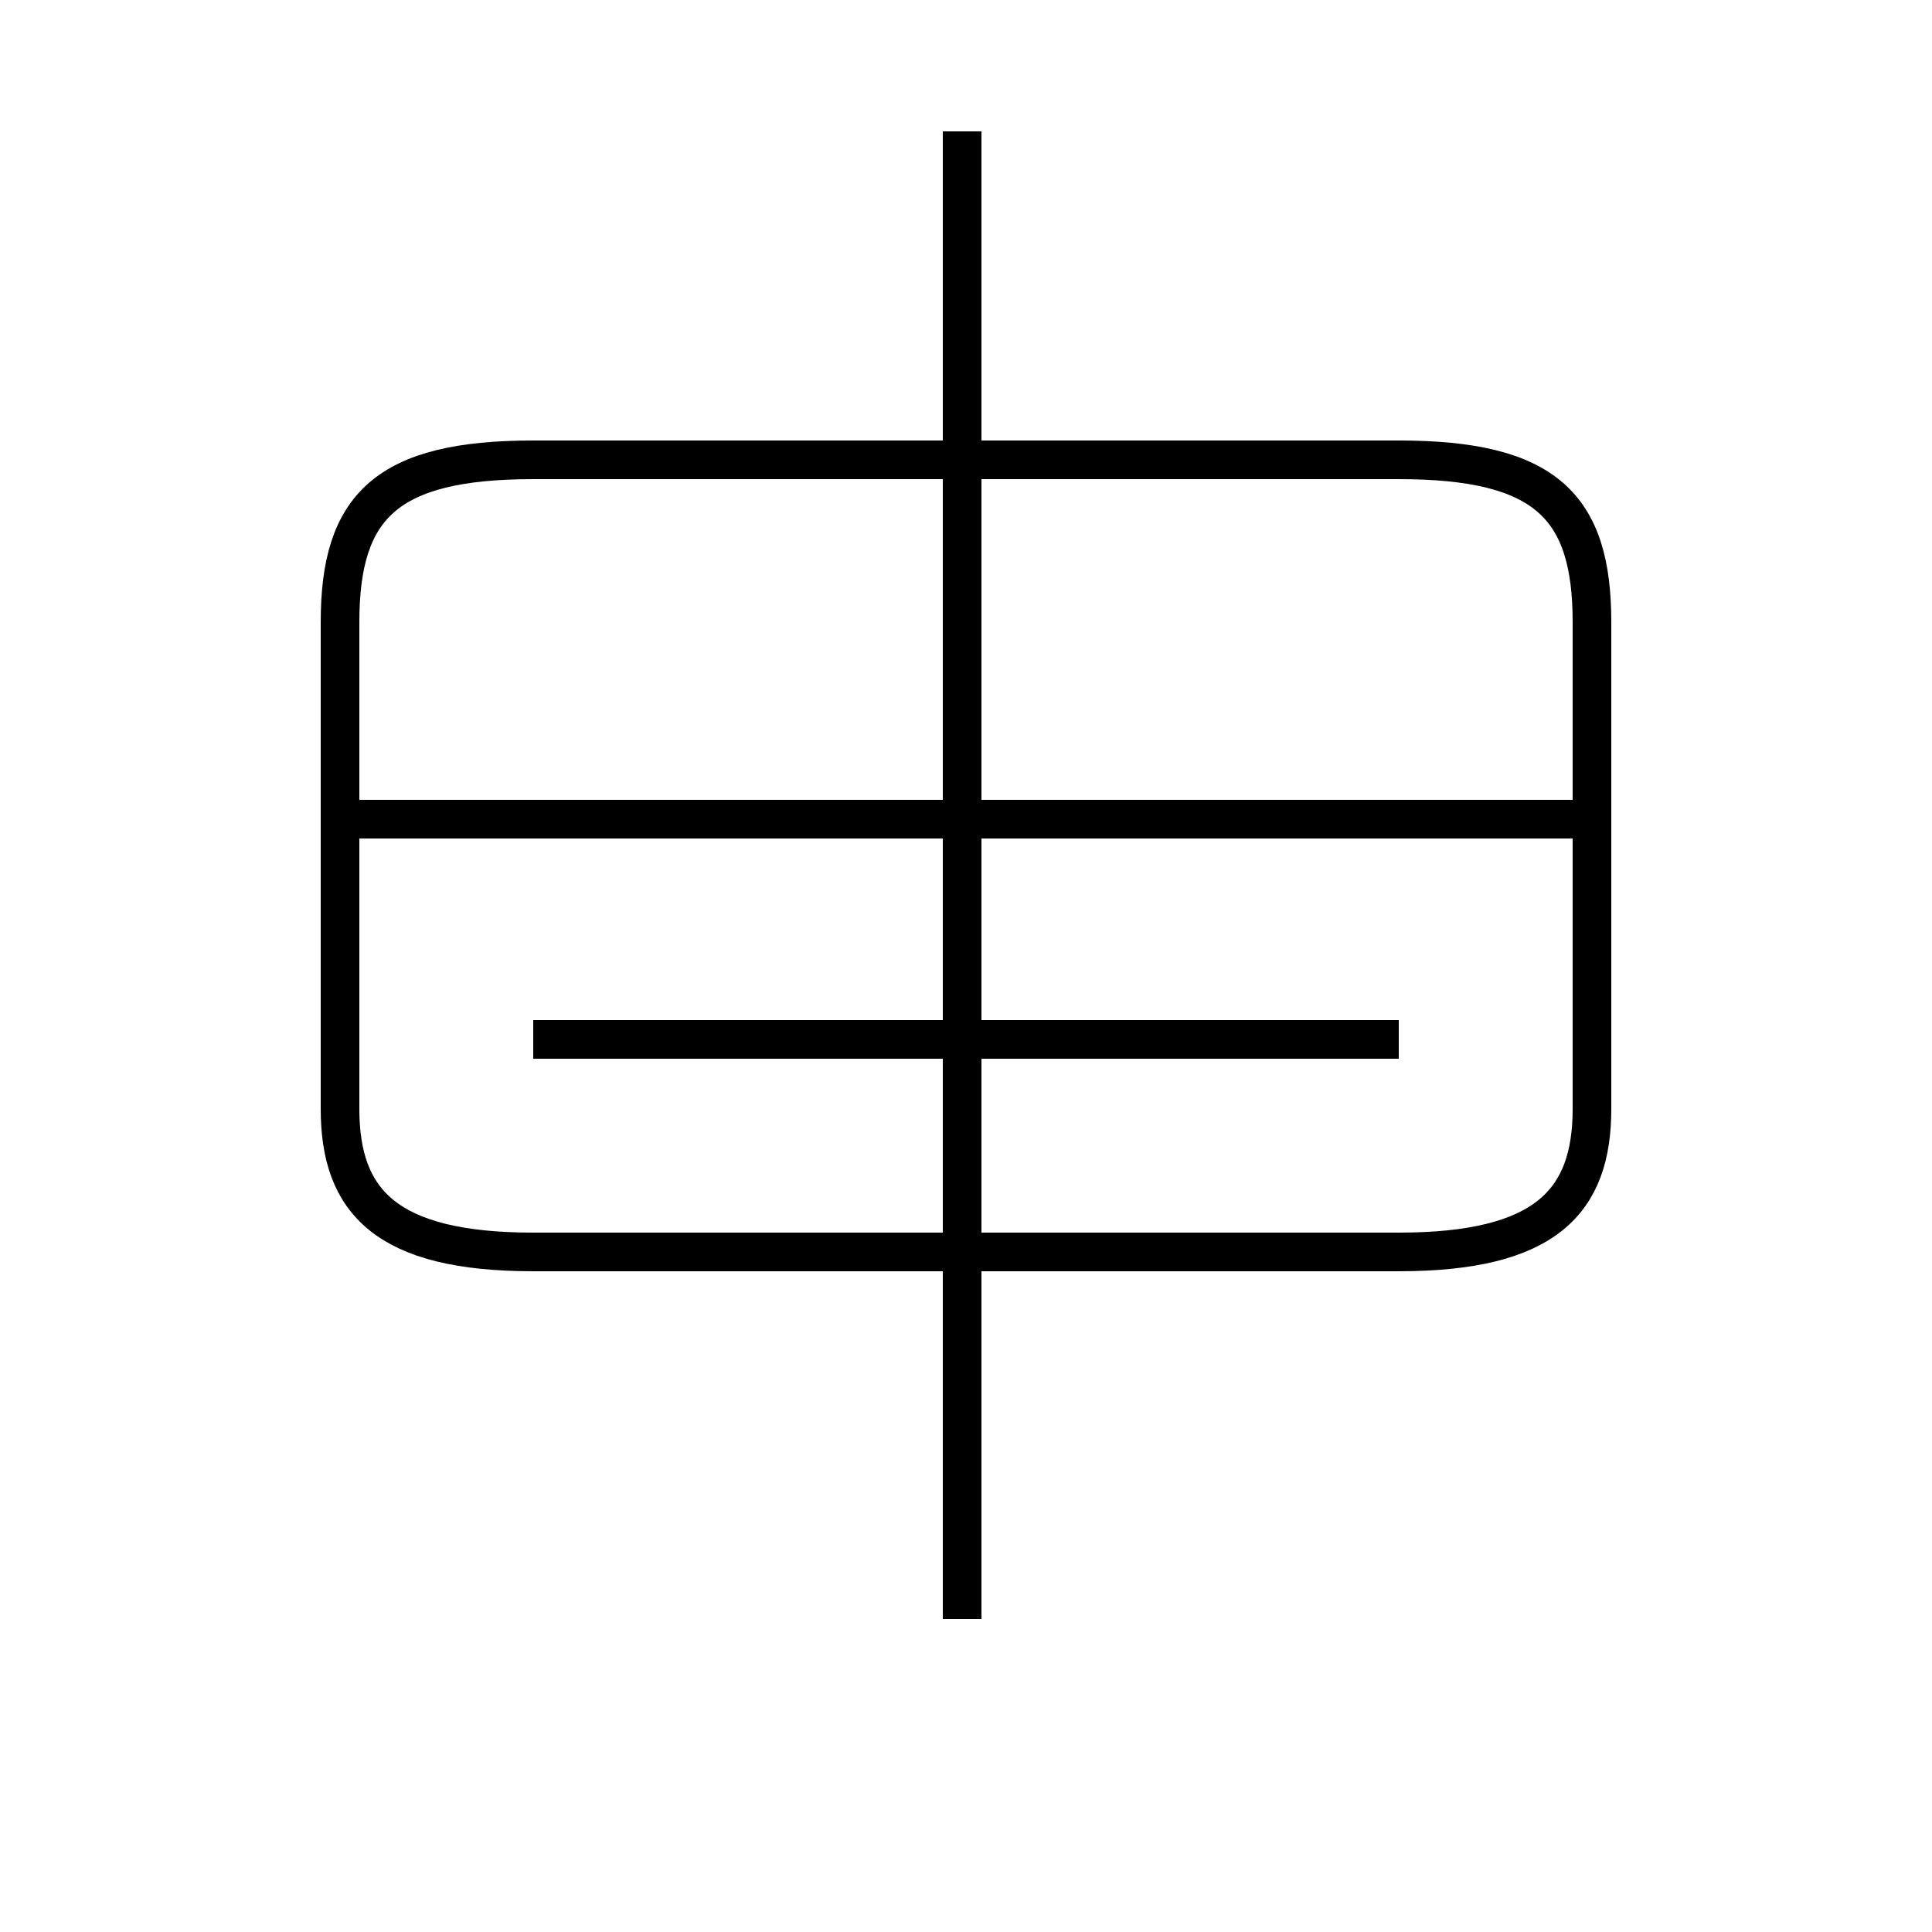 <?xml version='1.0' encoding='utf8'?>
<svg viewBox="0.0 -44.0 50.0 50.0" version="1.1" xmlns="http://www.w3.org/2000/svg">
<rect x="0.0" y="-44.0" width="50.0" height="50.0" fill="#808080" stroke="none"/>
<rect x="-1000" y="-1000" width="2000" height="2000" stroke="white" fill="white"/>
<g style="fill:none; stroke:#000000;  stroke-width:1">
<path d="M 24.9 40.6 L 24.9 2.1 M 13.8 11.6 L 36.2 11.6 C 40.0 11.6 41.2 12.9 41.2 15.3 L 41.2 27.9 C 41.2 30.9 40.0 32.1 36.2 32.1 L 13.8 32.1 C 10.0 32.1 8.8 30.9 8.8 27.9 L 8.8 15.3 C 8.8 12.9 10.0 11.6 13.8 11.6 Z M 41.0 22.8 L 8.8 22.8 M 13.8 17.1 L 36.2 17.1 " transform="scale(1, -1)" />
</g>
</svg>